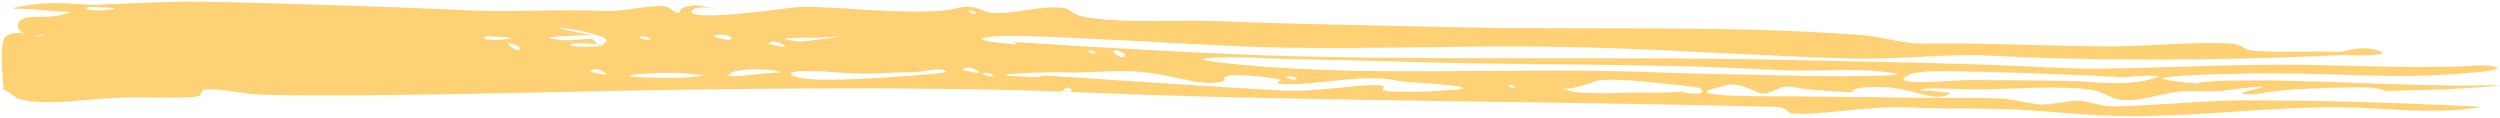 <?xml version="1.0" encoding="UTF-8"?><svg id="a" xmlns="http://www.w3.org/2000/svg" xmlns:xlink="http://www.w3.org/1999/xlink" viewBox="0 0 1442 68"><defs><style>.c{fill:#FDD174;}.d{clip-rule:evenodd;fill:none;}.e{clip-path:url(#b);}</style><clipPath id="b"><path class="d" d="M344.6,52.62c-56.72,1.18-136.44,3.13-192.25,2.07-11.83-.22-23.5-3.77-34.33-3.14-1.88,.11-1.5,3.46-3.73,3.93-8.77,1.87-31.57-.16-49.48,1.03-22.22,1.48-44.3,4.99-57.13-.74,5.35,2.39-7.31-5.95-5.79-3.73,.85,1.24-3.24-27.48,1.28-30.84,8.59-6.4,19.73,3.9,22.8-2.4-1.67,3.42-18,2.1-15.34-5.46,2.01-5.72,14.48-2.4,22.76-4.33,13.08-3.05,5.67-1.59-13.4-3.58-8.11-.84-18.87,.36-7.65-1.76C32.03-.06,47.07,2.99,54.2,2.81c16.94-.45,40.55-2.48,76.12-1.58,43.49,1.09,97.14,2.68,140.98,4.77,24.73,1.18,52.16-.92,76.16,.34,11.76,.62,25.75-3.55,36.12-2.68,2.45,.21,5.39,3.84,7.69,3.69,2.65-.17-1.98-2.8,7.54-4.01,5.95-.75,9.03,.87,13.36,1.65-12.16-2.19-13.84,1.48-13.28,2.2,4.03,5.2,58.44-3.15,62.76-3.23,21.32-.42,55.59,4.38,81.91,2.15,6.64-.56,9.93-2.24,15.19-2.24,4.51,0,9.58,3.3,13.4,3.58,14.33,1.01,26.15-4.66,41.83-2.8,2.94,.35,4.87,4.27,13.44,5.5,24.43,3.5,51.14,1,80.01,2.19,35.67,1.47,81.61,2.21,123.82,3.2,83.94,1.99,159.03-1.27,241.88,4.61,12.28,.87,24.38,5.24,36.28,5.02,35.56-.65,73.84,1.68,110.45,1.56,23.34-.08,46.37-3.12,68.51-1.43,3.39,.26,6.07,3.12,9.59,3.65,11.8,1.77,37.61,.36,49.52,.9,7.35,.33,12.67-4.29,24.73-.52,11,3.43-24.25,2.57-18.99,2.32-69.52,3.33-143.34,3.69-205.6,.42-24.25-1.28-51.37,2.38-79.93,1.66-49.38-1.24-103.07-5.21-154.34-6.43-68.61-1.62-121.01,1.5-182.77-.06-22.45-.56-83.83-4.03-83.85-4.03-15.87-.67-42.92-2.37-62.88-2.55-9.52-.08-29.62,1.44-7.53,4.01,21.83,2.54,.54-.92,11.42-.24,47.42,2.97,112.52,6.94,163.9,8.15,87.23,2.06,198.44,.01,276.1,1.97,51.65,1.3,100.07,1.5,156.21,4.46,41.85,2.2,95.69-2.93,157.99-1.36,16.59,.42,66.01,1.97,87.58,.1,5.41-.47,21.56,1.73,.08,3.85-50.38,4.97-81.6-.23-135.16,.88-20.38,.42-65.46,1.4-37.98,4.64,19.39,2.29,1.88,.04,28.54-.59,45.46-1.08,102.87,3.64,148.56,2.69,25.33-.53-21.47,2.46-28.51,2.52-14.12,.1-23.76,.88-30.45,.63,5.19,.19-6.89-1.86-5.74-1.81-10.94-.51-52.42,.31-64.67,3.27-3.23,.78-19,1.28-5.75-1.8,20.46-4.77-12.35,.03-17.13,.35-9.05,.61-18.75-.17-24.74,.52-11.32,1.3-21.88,5.89-34.18,4.56-4.02-.43-9.37-4.47-15.34-5.46-20.05-3.33-51.24,.02-70.45-.46-8.68-.22-31.15-1.36-28.55,.6-.25-.19,17.73,1.2,17.17,1.57-8.63,5.63-18.53-1.56-34.34-3.13-7.9-.8-22.8-.63-22.8,2.4,0-.04,5.33-.08,5.71-.12-8,.84-17.66-.36-30.49-1.29-4.69-.34-10.21-1.96-13.36-1.65-4.23,.41-9.14,4.28-13.25,4.12-3.45-.13-10.1-5.5-19.15-5.38-.4,0-6.08,1.73-7.57,2.08-24.7,5.76,40.74,4.72,45.79,4.83,18.17,.38,40.81,.24,59.03,.7,25.35,.63,42.68-.28,60.94,.66,3.16,.16,17.57,3.42,22.92,3.38,4.58-.04,17.22-2.37,18.99-2.32,9.07,.23,12.11,3.58,22.91,3.38,21.92-.41,51.26-3.47,74.18-3.47,47.97,0,86.34,1.38,125.72,3.16,10.51,.47,14.91,.51,1.94,1.89-19.22,2.03-44.66,.06-59.03-.7-41.33-2.17-88.32,4.83-135.08,4.74-26.61-.06-52.08-3.83-76.24-4.2-18.5-.28-34.96,0-51.42-.85-22.02-1.16-53.83,5.24-68.48,3.35,.44,.06-2.04-3.56-7.69-3.69-147.58-3.53-287.87-3.22-411.41-8.78,10.14,1.88,2.13-5.9,0,0-66.93-2.5-164.05-2.37-268.45-.2m626.56,.2c-4.39,.28,16.3,3.5,9.43-2.05-.61-.49-20.97-2.63-26.59-3.19-9.45-.93-23.46-2.23-32.24-1.21,0,0-18.31,6.97-20.76,4.14,4.36,5.05,37.02,2.71,43.64,2.84,12.67,.26,14.85,.2,26.52-.53m224.77-6.02c12.43,.32,27.96,3,43.74-.85,17.53-4.29-13.47-1.25-17.16-1.48-28.79-1.8-76.56-3.11-100.91-3.46-5.54-.08-17.39,.37-20.88,2.22-13.65,7.22,28.06,2.73,36.21,2.91,13.52,.3,34.36,.02,58.99,.66m-457.54,1.72c-2.59-.13-.74-3.1,1.87-1.92-4.24-1.91-21.32-3.42-28.61-3.18-9.29,.32-2.9,3.13-7.53,3.91-16.59,2.78-30.88-7.14-61.02-6.28-9.75,.28-23.66,1.12-30.43,.62-3.73-.27-51.09,1.17-24.69,2.38,24.64,1.13,2.85-1.04,17.12-.35,10.74,.52,102.62,7.07,135.28,8.52,20.96,.94,44.05-3.9,55.12-3,7.22,.59-3.96,3.23,7.69,3.6,10.64,.34,17.74,.15,30.43-.62,30.95-1.87-16.27-4.49-24.84-5.14-22.51-5.43-47.58,2.54-70.38,1.43m131.73,.6c-.86,.89,3.26,2.3,3.76,1.78,.86-.89-3.26-2.29-3.76-1.78m169.49-5.26c1.97,.07,82.76,.98,43.78-2.78-17.43-1.68-37.58,.54-59.1-.69-74.12-4.21-151.53-2.44-221.18-4.95-23.89-.86-58.83-.92-80.09-2.15-13.37-.78-41.45,.04-22.82,2.36,80.24,9.95,170.51,2.7,255.51,6.14,27.81,1.12,56.35,1.17,83.9,2.07m-297.5,.39c-.95,.83,4.83,2.35,5.79,1.51,.95-.83-4.83-2.35-5.79-1.51m-175-2c-.95,.83,4.83,2.35,5.79,1.51,.95-.83-4.83-2.35-5.79-1.51m-167.21,2.14c9.16-.95,8.61-.54-5.78-2.15-9.33-1.04-54.69,1.65-15.26,2.67-.06,0,11.74,.44,21.03-.52m20.26-1.3c-2.64,3.06,29.33-2.73,30.85-.66-2.34-3.21-27.27-3.48-30.85,.66m36.2-.03c6.76,6.08,62.73,.94,72.5,.39,1.91-.11,17.88-1.44,17.12-2.12-3.58-3.22-13.23,.43-19.07,.37-13.08-.15-19.19,1.07-36.23,.7,3.32,.07-38.92-3.48-34.32,.66m98.65-2.82s8.92,2.51,10,1.54c.1-.09-6.13-5.01-10-1.54m156.39-2.62c-.77,.82,1.2-1.28,0,0m425-11c-.77,.82,1.2-1.28,0,0m-796.39,14.62s8.92,2.51,10,1.54c.1-.09-6.13-5.01-10-1.54m303.01-10.35c.3,.27,4.04,3.24,5.7,1.64,2.33-2.25-10.28-5.72-5.7-1.64m19.38-.27c-.77,.82,1.2-1.28,0,0m-34.28-1.5c-.86,.89,3.26,2.3,3.76,1.77,.86-.89-3.26-2.3-3.76-1.77m-262.73-1.5c-.77,.82,1.2-1.28,0,0m66-2c-.77,.82,1.2-1.28,0,0m11.61-.38s8.92,2.51,10,1.54c.09-.08-6.13-5.01-10-1.54m-148.64,1.36c.25,.17,3.86,3.72,5.49,1.87,1.7-1.94-10.88-5.57-5.49-1.87m34.77-.88c-2.32,2.28,29.85,1.11,14.9-.29,.27,.03-13.44-1.15-14.9,.29m128.76-2.05c2.07,.32,3.35,.63,9.63-.19,3.72-.49,28.19-3.71,9.59-1.96-6.15,.58-35.55-.37-19.22,2.15m-43.28-1.65c.4,.11,8.15,2.25,7.34-.14-.92-2.7-15.82-2.33-7.34,.14m-74.5,.46c4.54-.2,3.35,6.68,9.47,1.73,6.17-5-57.69-13.49-7.62-3.69-1.74-.34-36.88,.57-20.71,2.36,7.46,.83,7.31,.11,18.86-.4m29-1.23c-.95,.83,4.83,2.35,5.79,1.51,.95-.83-4.83-2.35-5.79-1.51m-89.97,.25c-2.46,3.34,30.78,.16,7.63-.21-1.12-.01-6.93-.74-7.63,.21m30.26-.87c-.77,.82,1.2-1.28,0,0m249.72-14.5c-.86,.9,3.26,2.29,3.76,1.78,.86-.89-3.26-2.29-3.76-1.78M50.13,4.48c-2.46,3.34,30.78,.17,7.63-.21-1.12-.01-6.93-.74-7.63,.21"/></clipPath></defs><g class="e"><rect class="c" width="1442" height="68"/></g></svg>